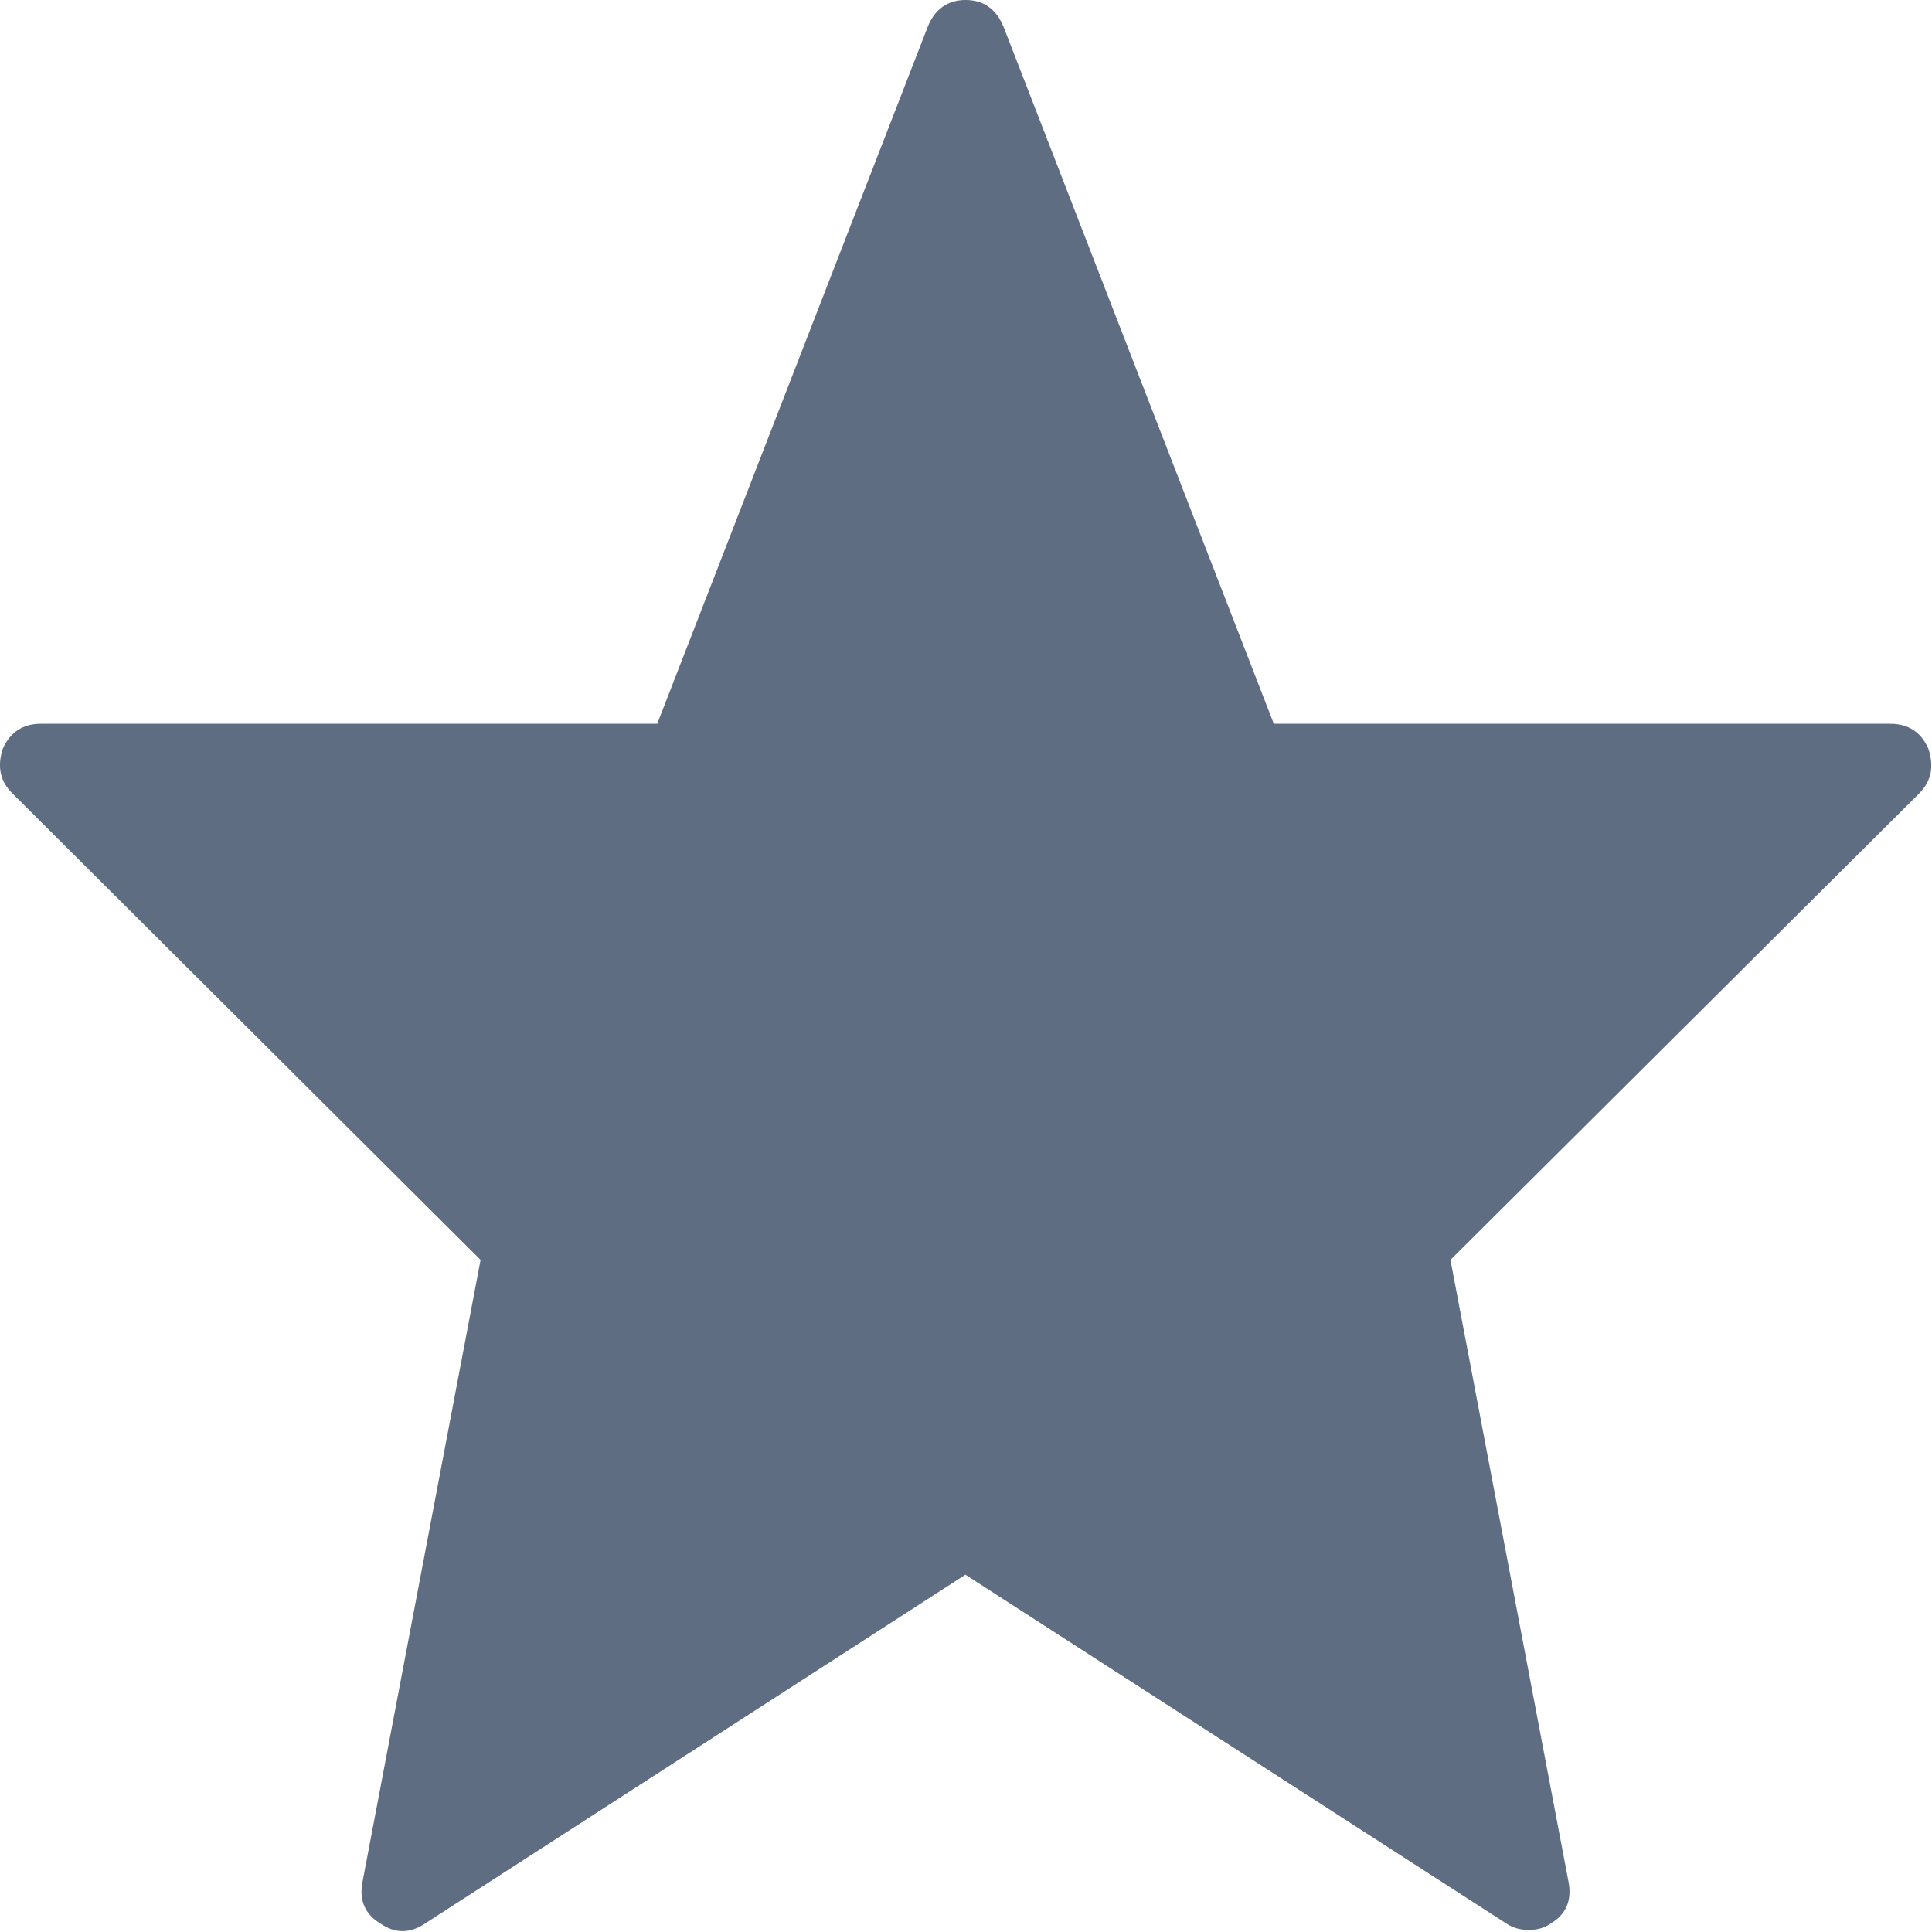 <svg xmlns="http://www.w3.org/2000/svg" width="16" height="16" viewBox="0 0 16 16"><path fill="#5E6D81" d="M15.897 6.568l-3.885 3.866.98 5.162c.024.147-.024.258-.148.333-.05.036-.11.054-.185.054-.074 0-.137-.02-.187-.055l-4.477-2.887L3.52 15.93c-.125.084-.248.084-.37 0-.125-.076-.175-.187-.15-.334l.98-5.162L.1 6.568c-.1-.1-.125-.222-.076-.37.062-.136.167-.204.314-.204h5.105L7.683.222C7.742.074 7.85 0 7.997 0s.253.074.314.222l2.238 5.772h5.106c.147 0 .253.067.314.204.05.148.026.27-.073.37z"/></svg>